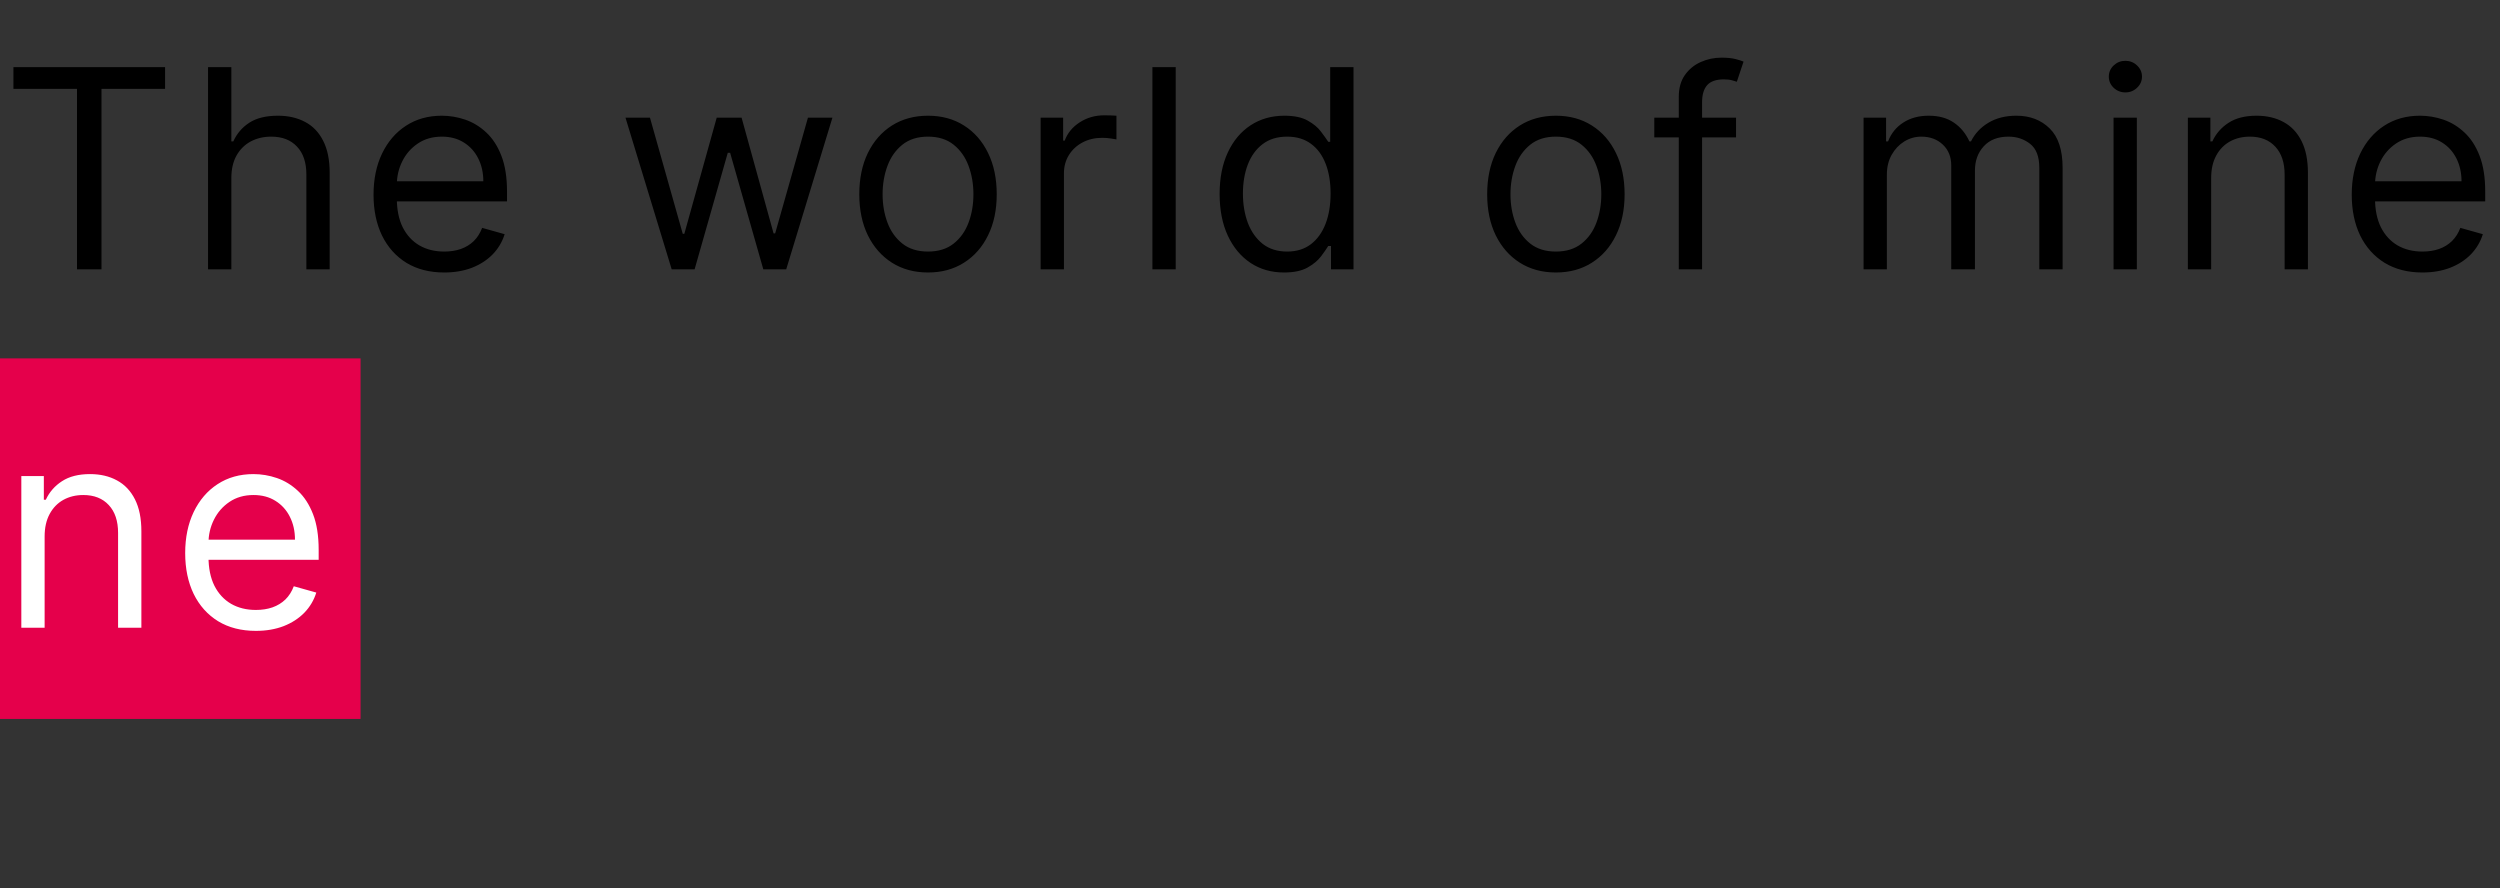 <svg width="1151" height="409" viewBox="0 0 1151 409" fill="none" xmlns="http://www.w3.org/2000/svg">
<rect x="0" y="0" width="1151" height="409" fill="#333333" stroke="none"/>
<rect y="165" width="166" height="166" fill="#E5004B"/>
<path d="M20.546 247V289H9.818V219.182H20.182V230.091H21.091C22.727 226.545 25.212 223.697 28.546 221.545C31.879 219.364 36.182 218.273 41.455 218.273C46.182 218.273 50.318 219.242 53.864 221.182C57.409 223.091 60.167 226 62.136 229.909C64.106 233.788 65.091 238.697 65.091 244.636V289H54.364V245.364C54.364 239.879 52.939 235.606 50.091 232.545C47.242 229.455 43.333 227.909 38.364 227.909C34.939 227.909 31.879 228.652 29.182 230.136C26.515 231.621 24.409 233.788 22.864 236.636C21.318 239.485 20.546 242.939 20.546 247ZM117.806 290.455C111.079 290.455 105.276 288.97 100.397 286C95.548 283 91.806 278.818 89.169 273.455C86.564 268.061 85.26 261.788 85.26 254.636C85.26 247.485 86.564 241.182 89.169 235.727C91.806 230.242 95.473 225.97 100.17 222.909C104.897 219.818 110.412 218.273 116.715 218.273C120.351 218.273 123.942 218.879 127.488 220.091C131.033 221.303 134.26 223.273 137.17 226C140.079 228.697 142.397 232.273 144.124 236.727C145.851 241.182 146.715 246.667 146.715 253.182V257.727H92.897V248.455H135.806C135.806 244.515 135.018 241 133.442 237.909C131.897 234.818 129.685 232.379 126.806 230.591C123.957 228.803 120.594 227.909 116.715 227.909C112.442 227.909 108.745 228.97 105.624 231.091C102.533 233.182 100.154 235.909 98.488 239.273C96.821 242.636 95.988 246.242 95.988 250.091V256.273C95.988 261.545 96.897 266.015 98.715 269.682C100.563 273.318 103.124 276.091 106.397 278C109.67 279.879 113.473 280.818 117.806 280.818C120.624 280.818 123.17 280.424 125.442 279.636C127.745 278.818 129.73 277.606 131.397 276C133.063 274.364 134.351 272.333 135.26 269.909L145.624 272.818C144.533 276.333 142.7 279.424 140.124 282.091C137.548 284.727 134.367 286.788 130.579 288.273C126.791 289.727 122.533 290.455 117.806 290.455Z" fill="white"/>
<path d="M6.182 40.909V30.909H76V40.909H46.727V124H35.455V40.909H6.182ZM106.51 82V124H95.783V30.909H106.51V65.091H107.42C109.056 61.485 111.51 58.621 114.783 56.5C118.086 54.349 122.48 53.273 127.965 53.273C132.723 53.273 136.889 54.227 140.465 56.136C144.041 58.015 146.813 60.909 148.783 64.818C150.783 68.697 151.783 73.636 151.783 79.636V124H141.056V80.364C141.056 74.818 139.617 70.53 136.738 67.5C133.889 64.439 129.935 62.909 124.874 62.909C121.359 62.909 118.207 63.651 115.42 65.136C112.662 66.621 110.48 68.788 108.874 71.636C107.298 74.485 106.51 77.939 106.51 82ZM204.521 125.455C197.794 125.455 191.991 123.97 187.112 121C182.263 118 178.521 113.818 175.885 108.455C173.278 103.061 171.975 96.788 171.975 89.636C171.975 82.485 173.278 76.182 175.885 70.727C178.521 65.242 182.188 60.97 186.885 57.909C191.612 54.818 197.127 53.273 203.43 53.273C207.066 53.273 210.657 53.879 214.203 55.091C217.748 56.303 220.975 58.273 223.885 61C226.794 63.697 229.112 67.273 230.839 71.727C232.566 76.182 233.43 81.667 233.43 88.182V92.727H179.612V83.454H222.521C222.521 79.515 221.733 76 220.157 72.909C218.612 69.818 216.4 67.379 213.521 65.591C210.672 63.803 207.309 62.909 203.43 62.909C199.157 62.909 195.46 63.97 192.339 66.091C189.248 68.182 186.869 70.909 185.203 74.273C183.536 77.636 182.703 81.242 182.703 85.091V91.273C182.703 96.546 183.612 101.015 185.43 104.682C187.278 108.318 189.839 111.091 193.112 113C196.385 114.879 200.188 115.818 204.521 115.818C207.339 115.818 209.885 115.424 212.157 114.636C214.46 113.818 216.445 112.606 218.112 111C219.778 109.364 221.066 107.333 221.975 104.909L232.339 107.818C231.248 111.333 229.415 114.424 226.839 117.091C224.263 119.727 221.082 121.788 217.294 123.273C213.506 124.727 209.248 125.455 204.521 125.455ZM309.246 124L287.974 54.182H299.246L314.337 107.636H315.065L329.974 54.182H341.428L356.155 107.455H356.883L371.974 54.182H383.246L361.974 124H351.428L336.155 70.364H335.065L319.792 124H309.246ZM427.257 125.455C420.954 125.455 415.423 123.955 410.666 120.955C405.939 117.955 402.242 113.758 399.575 108.364C396.939 102.97 395.62 96.667 395.62 89.454C395.62 82.182 396.939 75.833 399.575 70.409C402.242 64.985 405.939 60.773 410.666 57.773C415.423 54.773 420.954 53.273 427.257 53.273C433.56 53.273 439.075 54.773 443.802 57.773C448.56 60.773 452.257 64.985 454.893 70.409C457.56 75.833 458.893 82.182 458.893 89.454C458.893 96.667 457.56 102.97 454.893 108.364C452.257 113.758 448.56 117.955 443.802 120.955C439.075 123.955 433.56 125.455 427.257 125.455ZM427.257 115.818C432.045 115.818 435.984 114.591 439.075 112.136C442.166 109.682 444.454 106.455 445.939 102.455C447.424 98.454 448.166 94.121 448.166 89.454C448.166 84.788 447.424 80.439 445.939 76.409C444.454 72.379 442.166 69.121 439.075 66.636C435.984 64.151 432.045 62.909 427.257 62.909C422.469 62.909 418.53 64.151 415.439 66.636C412.348 69.121 410.06 72.379 408.575 76.409C407.09 80.439 406.348 84.788 406.348 89.454C406.348 94.121 407.09 98.454 408.575 102.455C410.06 106.455 412.348 109.682 415.439 112.136C418.53 114.591 422.469 115.818 427.257 115.818ZM479.108 124V54.182H489.472V64.727H490.199C491.472 61.273 493.775 58.47 497.108 56.318C500.442 54.167 504.199 53.091 508.381 53.091C509.169 53.091 510.154 53.106 511.335 53.136C512.517 53.167 513.411 53.212 514.017 53.273V64.182C513.654 64.091 512.82 63.955 511.517 63.773C510.245 63.561 508.896 63.455 507.472 63.455C504.078 63.455 501.048 64.167 498.381 65.591C495.745 66.985 493.654 68.924 492.108 71.409C490.593 73.864 489.835 76.667 489.835 79.818V124H479.108ZM541.3 30.909V124H530.573V30.909H541.3ZM591.152 125.455C585.334 125.455 580.197 123.985 575.743 121.045C571.288 118.076 567.803 113.894 565.288 108.5C562.773 103.076 561.515 96.667 561.515 89.273C561.515 81.939 562.773 75.576 565.288 70.182C567.803 64.788 571.303 60.621 575.788 57.682C580.273 54.742 585.455 53.273 591.334 53.273C595.879 53.273 599.47 54.03 602.106 55.545C604.773 57.03 606.803 58.727 608.197 60.636C609.621 62.515 610.728 64.061 611.515 65.273H612.425V30.909H623.152V124H612.788V113.273H611.515C610.728 114.545 609.606 116.152 608.152 118.091C606.697 120 604.621 121.712 601.925 123.227C599.228 124.712 595.637 125.455 591.152 125.455ZM592.606 115.818C596.909 115.818 600.546 114.697 603.515 112.455C606.485 110.182 608.743 107.045 610.288 103.045C611.834 99.015 612.606 94.364 612.606 89.091C612.606 83.879 611.849 79.318 610.334 75.409C608.818 71.47 606.576 68.409 603.606 66.227C600.637 64.015 596.97 62.909 592.606 62.909C588.061 62.909 584.273 64.076 581.243 66.409C578.243 68.712 575.985 71.849 574.47 75.818C572.985 79.758 572.243 84.182 572.243 89.091C572.243 94.061 573 98.576 574.515 102.636C576.061 106.667 578.334 109.879 581.334 112.273C584.364 114.636 588.121 115.818 592.606 115.818ZM716.332 125.455C710.029 125.455 704.499 123.955 699.741 120.955C695.014 117.955 691.317 113.758 688.65 108.364C686.014 102.97 684.695 96.667 684.695 89.454C684.695 82.182 686.014 75.833 688.65 70.409C691.317 64.985 695.014 60.773 699.741 57.773C704.499 54.773 710.029 53.273 716.332 53.273C722.635 53.273 728.15 54.773 732.877 57.773C737.635 60.773 741.332 64.985 743.968 70.409C746.635 75.833 747.968 82.182 747.968 89.454C747.968 96.667 746.635 102.97 743.968 108.364C741.332 113.758 737.635 117.955 732.877 120.955C728.15 123.955 722.635 125.455 716.332 125.455ZM716.332 115.818C721.12 115.818 725.059 114.591 728.15 112.136C731.241 109.682 733.529 106.455 735.014 102.455C736.499 98.454 737.241 94.121 737.241 89.454C737.241 84.788 736.499 80.439 735.014 76.409C733.529 72.379 731.241 69.121 728.15 66.636C725.059 64.151 721.12 62.909 716.332 62.909C711.544 62.909 707.605 64.151 704.514 66.636C701.423 69.121 699.135 72.379 697.65 76.409C696.165 80.439 695.423 84.788 695.423 89.454C695.423 94.121 696.165 98.454 697.65 102.455C699.135 106.455 701.423 109.682 704.514 112.136C707.605 114.591 711.544 115.818 716.332 115.818ZM799.274 54.182V63.273H761.638V54.182H799.274ZM772.91 124V44.545C772.91 40.545 773.85 37.212 775.729 34.545C777.607 31.879 780.047 29.879 783.047 28.545C786.047 27.212 789.213 26.545 792.547 26.545C795.183 26.545 797.335 26.758 799.001 27.182C800.668 27.606 801.91 28 802.729 28.364L799.638 37.636C799.092 37.455 798.335 37.227 797.365 36.955C796.426 36.682 795.183 36.545 793.638 36.545C790.092 36.545 787.532 37.439 785.956 39.227C784.41 41.015 783.638 43.636 783.638 47.091V124H772.91ZM857.988 124V54.182H868.352V65.091H869.261C870.715 61.364 873.064 58.47 876.306 56.409C879.549 54.318 883.443 53.273 887.988 53.273C892.594 53.273 896.428 54.318 899.488 56.409C902.579 58.47 904.988 61.364 906.715 65.091H907.443C909.231 61.485 911.912 58.621 915.488 56.5C919.064 54.349 923.352 53.273 928.352 53.273C934.594 53.273 939.7 55.227 943.67 59.136C947.64 63.015 949.625 69.061 949.625 77.273V124H938.897V77.273C938.897 72.121 937.488 68.439 934.67 66.227C931.852 64.015 928.534 62.909 924.715 62.909C919.806 62.909 916.003 64.394 913.306 67.364C910.609 70.303 909.261 74.03 909.261 78.546V124H898.352V76.182C898.352 72.212 897.064 69.015 894.488 66.591C891.912 64.136 888.594 62.909 884.534 62.909C881.746 62.909 879.14 63.651 876.715 65.136C874.321 66.621 872.382 68.682 870.897 71.318C869.443 73.924 868.715 76.939 868.715 80.364V124H857.988ZM973.078 124V54.182H983.805V124H973.078ZM978.533 42.545C976.442 42.545 974.639 41.833 973.124 40.409C971.639 38.985 970.896 37.273 970.896 35.273C970.896 33.273 971.639 31.561 973.124 30.136C974.639 28.712 976.442 28 978.533 28C980.624 28 982.412 28.712 983.896 30.136C985.412 31.561 986.169 33.273 986.169 35.273C986.169 37.273 985.412 38.985 983.896 40.409C982.412 41.833 980.624 42.545 978.533 42.545ZM1018.02 82V124H1007.29V54.182H1017.66V65.091H1018.57C1020.2 61.545 1022.69 58.697 1026.02 56.545C1029.35 54.364 1033.66 53.273 1038.93 53.273C1043.66 53.273 1047.79 54.242 1051.34 56.182C1054.88 58.091 1057.64 61 1059.61 64.909C1061.58 68.788 1062.57 73.697 1062.57 79.636V124H1051.84V80.364C1051.84 74.879 1050.41 70.606 1047.57 67.546C1044.72 64.454 1040.81 62.909 1035.84 62.909C1032.41 62.909 1029.35 63.651 1026.66 65.136C1023.99 66.621 1021.88 68.788 1020.34 71.636C1018.79 74.485 1018.02 77.939 1018.02 82ZM1115.28 125.455C1108.55 125.455 1102.75 123.97 1097.87 121C1093.02 118 1089.28 113.818 1086.64 108.455C1084.04 103.061 1082.74 96.788 1082.74 89.636C1082.74 82.485 1084.04 76.182 1086.64 70.727C1089.28 65.242 1092.95 60.97 1097.64 57.909C1102.37 54.818 1107.89 53.273 1114.19 53.273C1117.83 53.273 1121.42 53.879 1124.96 55.091C1128.51 56.303 1131.74 58.273 1134.64 61C1137.55 63.697 1139.87 67.273 1141.6 71.727C1143.33 76.182 1144.19 81.667 1144.19 88.182V92.727H1090.37V83.454H1133.28C1133.28 79.515 1132.49 76 1130.92 72.909C1129.37 69.818 1127.16 67.379 1124.28 65.591C1121.43 63.803 1118.07 62.909 1114.19 62.909C1109.92 62.909 1106.22 63.97 1103.1 66.091C1100.01 68.182 1097.63 70.909 1095.96 74.273C1094.3 77.636 1093.46 81.242 1093.46 85.091V91.273C1093.46 96.546 1094.37 101.015 1096.19 104.682C1098.04 108.318 1100.6 111.091 1103.87 113C1107.14 114.879 1110.95 115.818 1115.28 115.818C1118.1 115.818 1120.64 115.424 1122.92 114.636C1125.22 113.818 1127.21 112.606 1128.87 111C1130.54 109.364 1131.83 107.333 1132.74 104.909L1143.1 107.818C1142.01 111.333 1140.17 114.424 1137.6 117.091C1135.02 119.727 1131.84 121.788 1128.05 123.273C1124.27 124.727 1120.01 125.455 1115.28 125.455Z" fill="black"/>
</svg>
